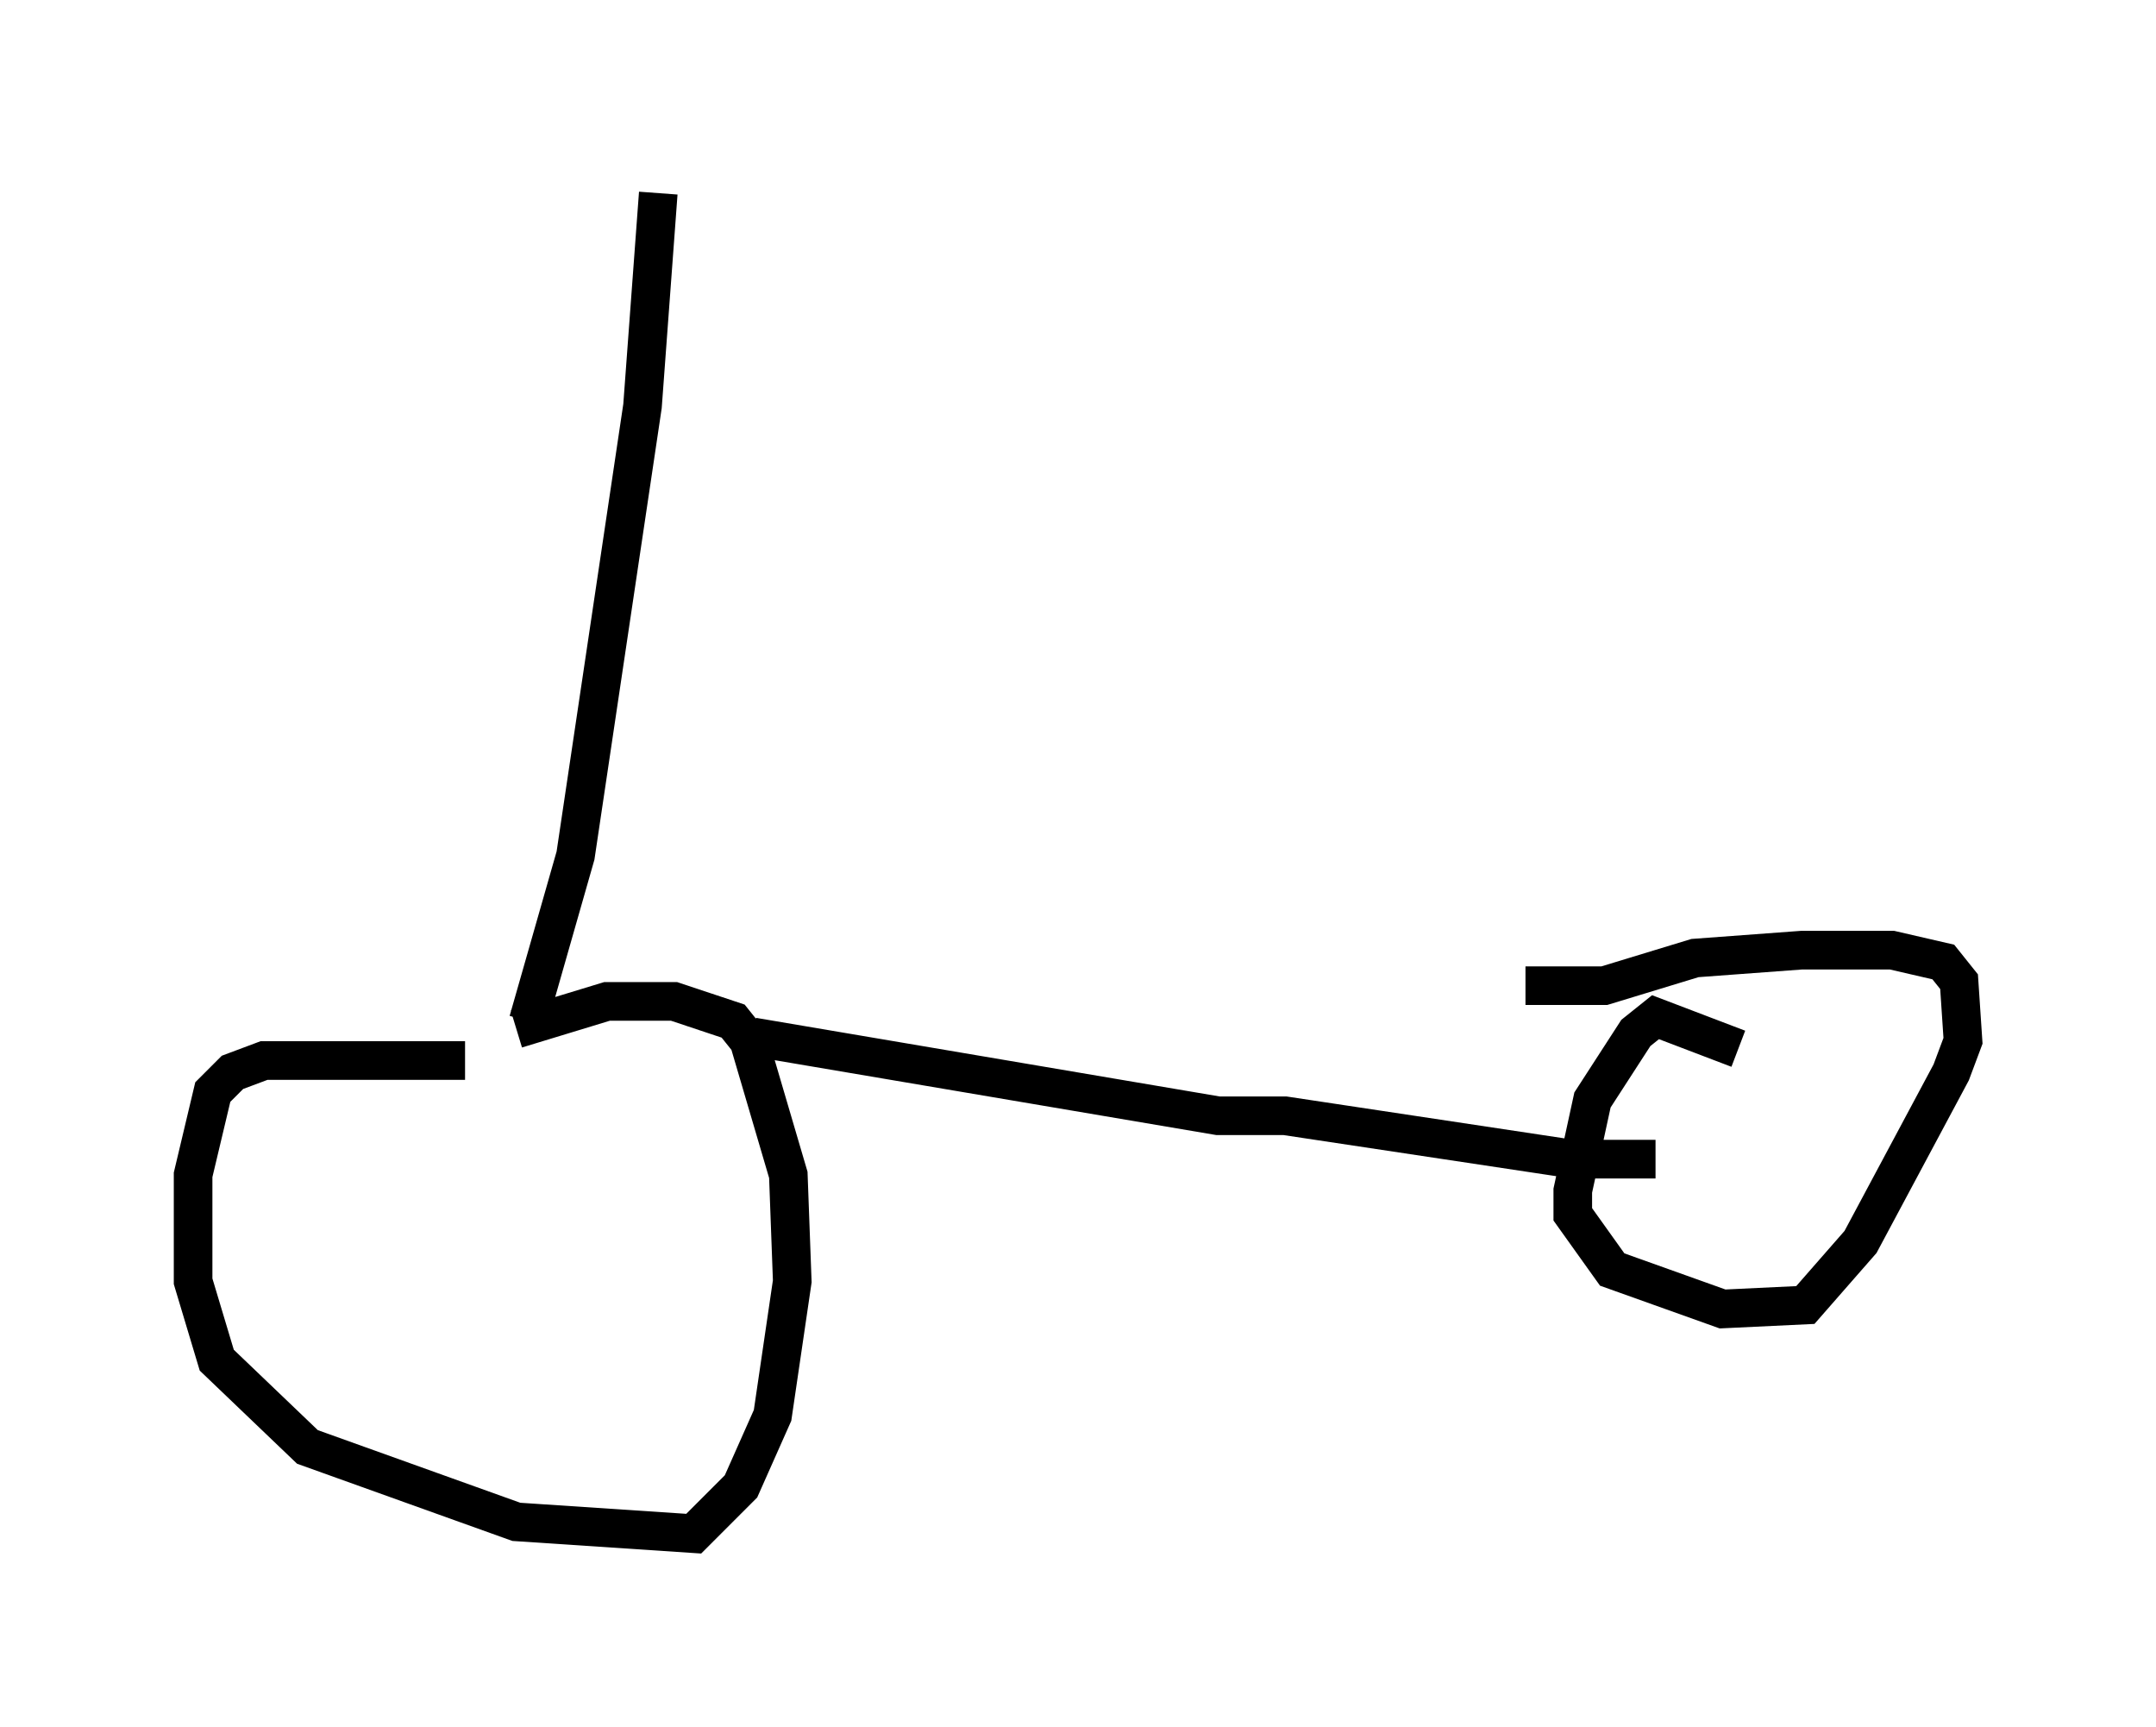 <?xml version="1.0" encoding="utf-8" ?>
<svg baseProfile="full" height="44.709" version="1.1" width="55.836" xmlns="http://www.w3.org/2000/svg" xmlns:ev="http://www.w3.org/2001/xml-events" xmlns:xlink="http://www.w3.org/1999/xlink"><defs /><rect fill="white" height="44.709" width="55.836" x="0" y="0" /><path d="M14.392, 28.071 m-2.348, -0.613 l-5.206, 0.0 -0.817, 0.306 l-0.51, 0.51 -0.51, 2.144 l0.0, 2.756 0.613, 2.042 l2.348, 2.246 5.41, 1.94 l4.594, 0.306 1.225, -1.225 l0.817, -1.838 0.51, -3.471 l-0.102, -2.756 -1.021, -3.471 l-0.408, -0.51 -1.531, -0.51 l-1.735, 0.0 -2.348, 0.715 m6.125, 0.204 l12.046, 2.042 1.735, 0.0 l7.452, 1.123 2.144, 0.0 m2.144, -2.858 l-2.144, -0.817 -0.51, 0.408 l-1.123, 1.735 -0.51, 2.348 l0.0, 0.613 1.021, 1.429 l2.858, 1.021 2.144, -0.102 l1.429, -1.633 2.348, -4.39 l0.306, -0.817 -0.102, -1.531 l-0.408, -0.51 -1.327, -0.306 l-2.348, 0.0 -2.756, 0.204 l-2.348, 0.715 -2.042, 0.0 m-25.827, 0.919 l1.225, -4.288 1.735, -11.638 l0.408, -5.513 " fill="none" stroke="black" stroke-width="1" /></svg>